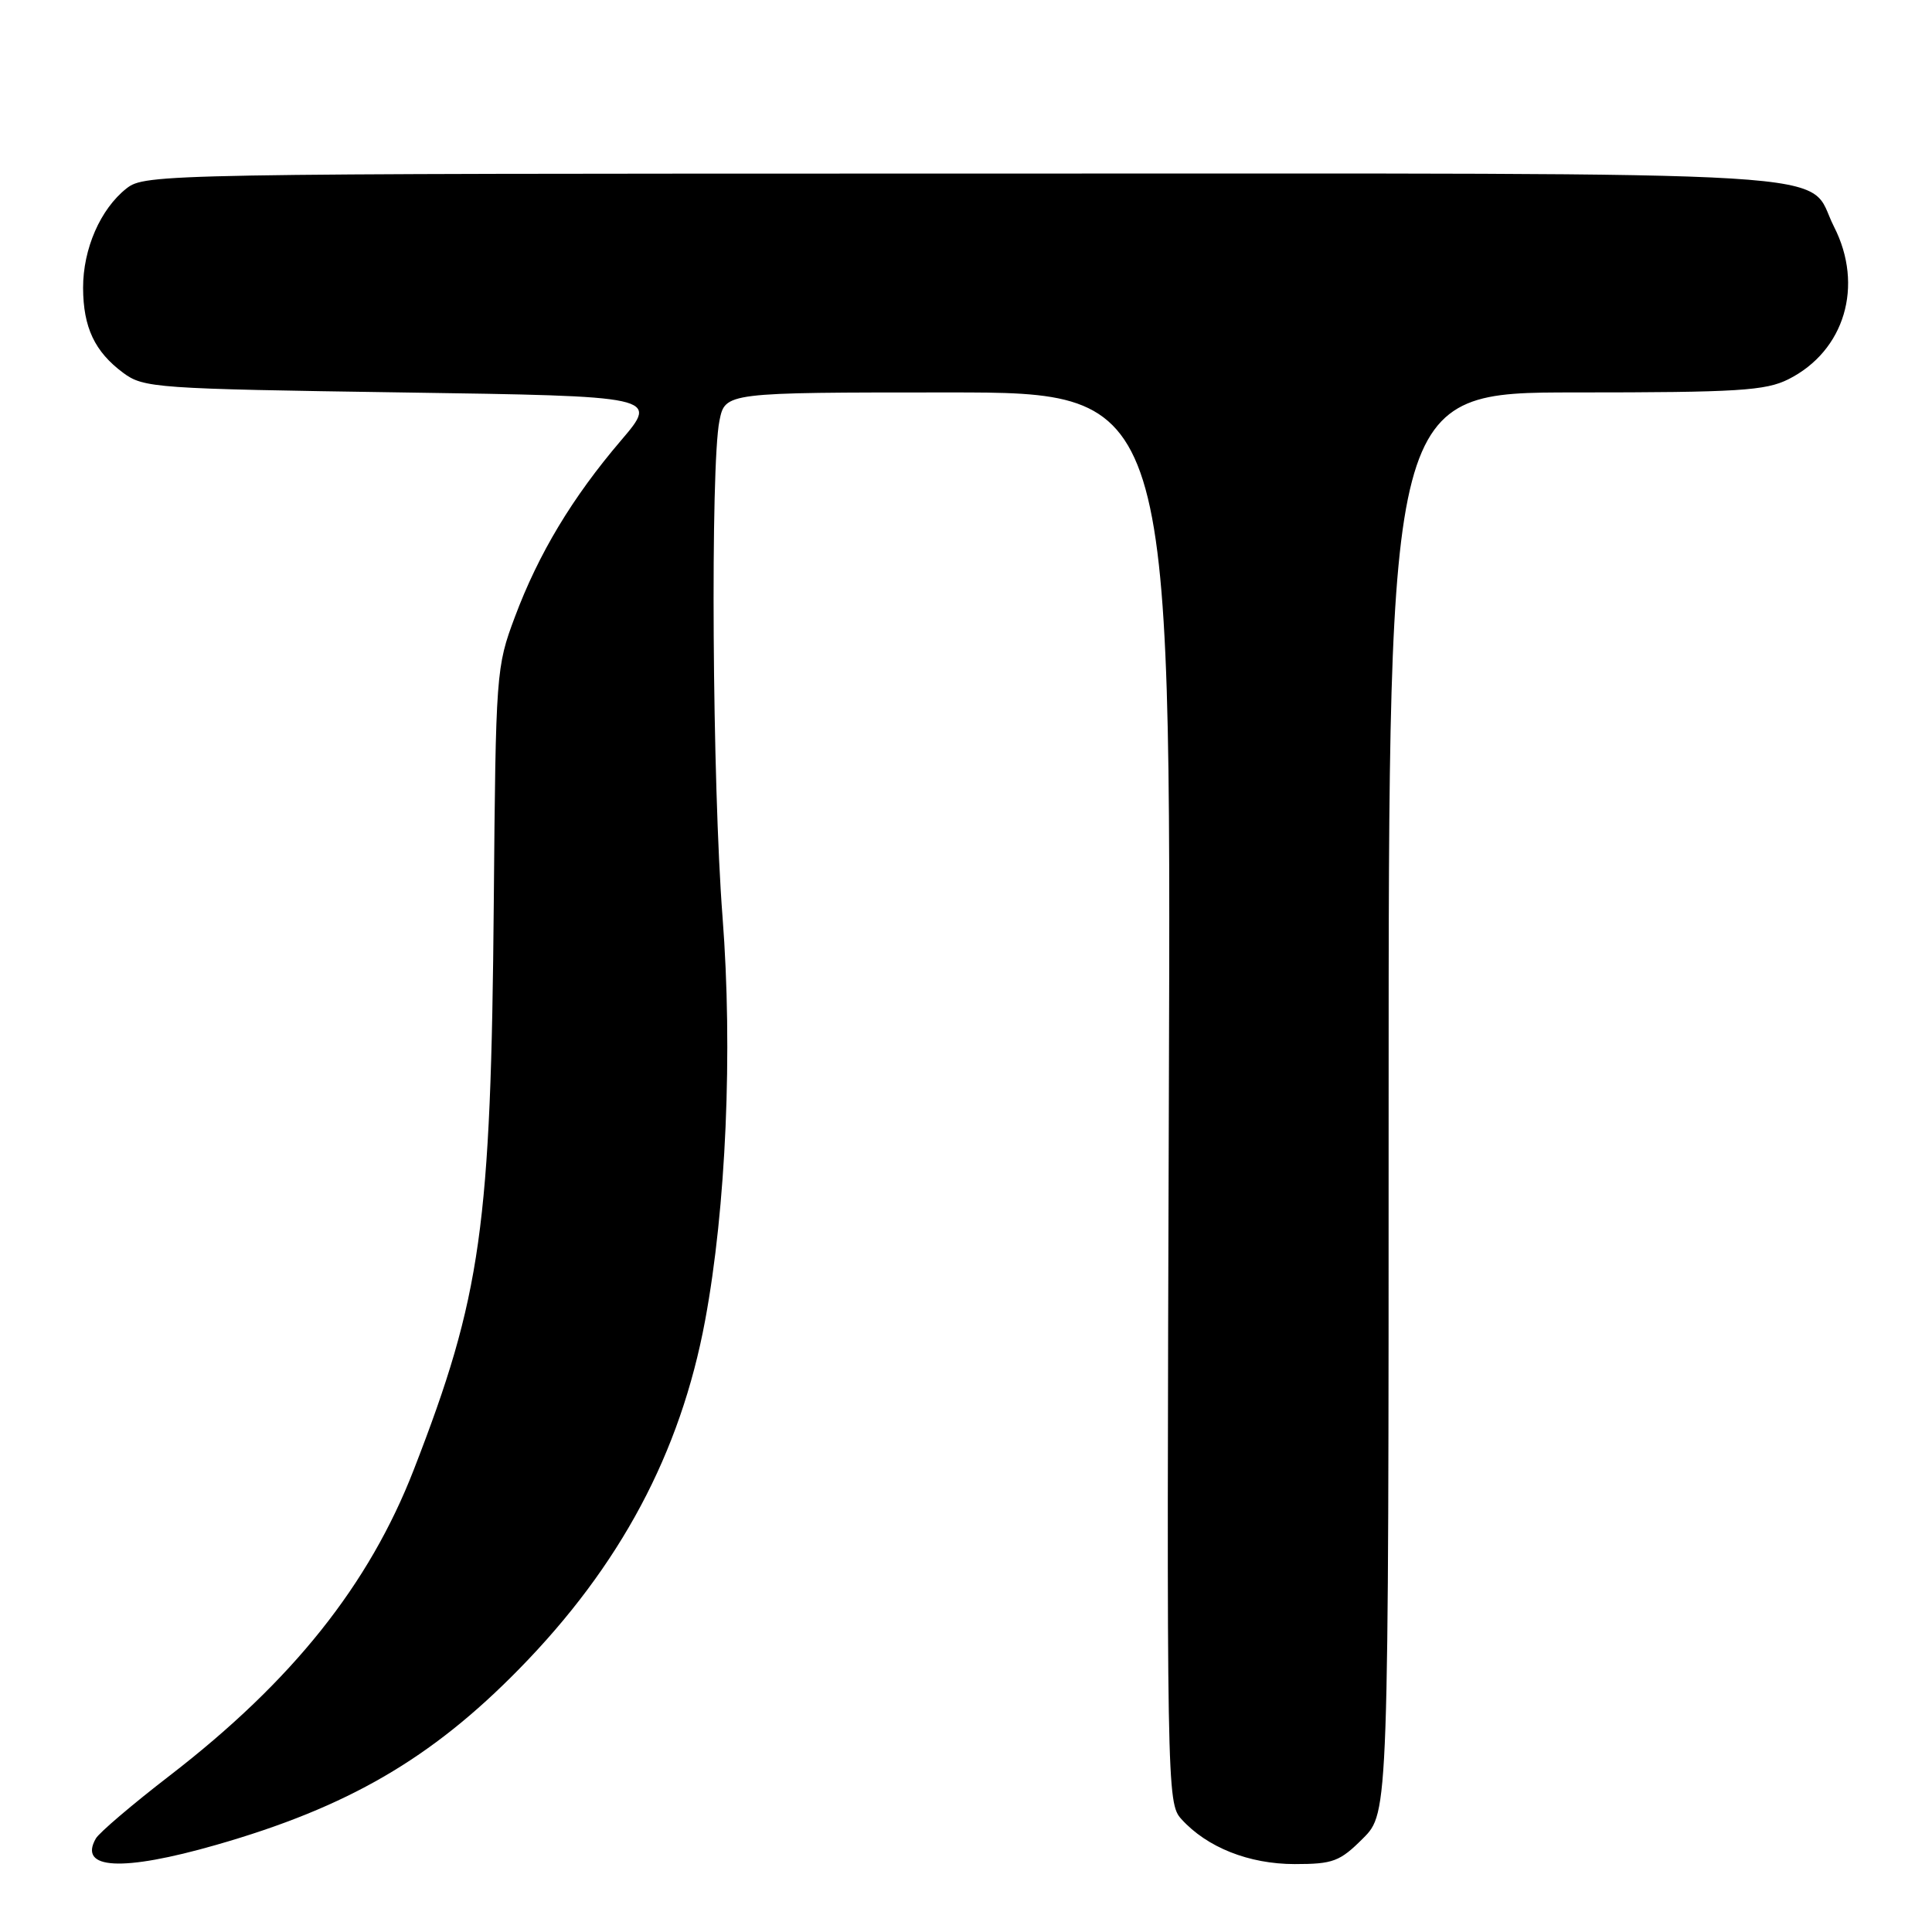 <?xml version="1.0" encoding="UTF-8" standalone="no"?>
<!DOCTYPE svg PUBLIC "-//W3C//DTD SVG 1.1//EN" "http://www.w3.org/Graphics/SVG/1.1/DTD/svg11.dtd" >
<svg xmlns="http://www.w3.org/2000/svg" xmlns:xlink="http://www.w3.org/1999/xlink" version="1.1" viewBox="0 0 256 256">
 <g >
 <path fill="currentColor"
d=" M 28.64 244.46 C 46.07 239.47 57.14 233.04 68.78 221.16 C 82.19 207.48 90.16 192.55 93.43 174.98 C 96.21 160.04 97.11 139.25 95.74 121.50 C 94.38 103.99 94.12 61.73 95.33 55.75 C 96.09 52.00 96.09 52.00 125.64 52.00 C 155.19 52.00 155.19 52.00 154.88 145.44 C 154.58 237.09 154.61 238.92 156.54 241.04 C 159.93 244.79 165.50 247.00 171.56 247.00 C 176.64 247.00 177.54 246.66 180.60 243.60 C 184.00 240.20 184.00 240.20 184.00 146.10 C 184.00 52.00 184.00 52.00 208.75 52.00 C 230.32 52.00 233.95 51.77 236.98 50.25 C 244.43 46.50 247.01 37.86 243.01 30.03 C 239.12 22.40 248.94 23.00 127.91 23.00 C 21.28 23.00 19.22 23.04 16.76 24.97 C 13.30 27.70 11.00 32.98 11.01 38.15 C 11.03 43.39 12.55 46.60 16.32 49.40 C 19.02 51.41 20.60 51.52 53.22 52.00 C 87.29 52.50 87.29 52.50 82.29 58.36 C 75.84 65.92 71.37 73.34 68.22 81.76 C 65.74 88.37 65.69 89.12 65.43 119.50 C 65.06 162.60 63.78 171.70 54.83 194.74 C 48.91 209.99 38.75 222.73 22.51 235.26 C 17.55 239.08 13.14 242.84 12.70 243.61 C 10.34 247.72 16.19 248.03 28.64 244.46 Z "/>
</g>
</svg>
